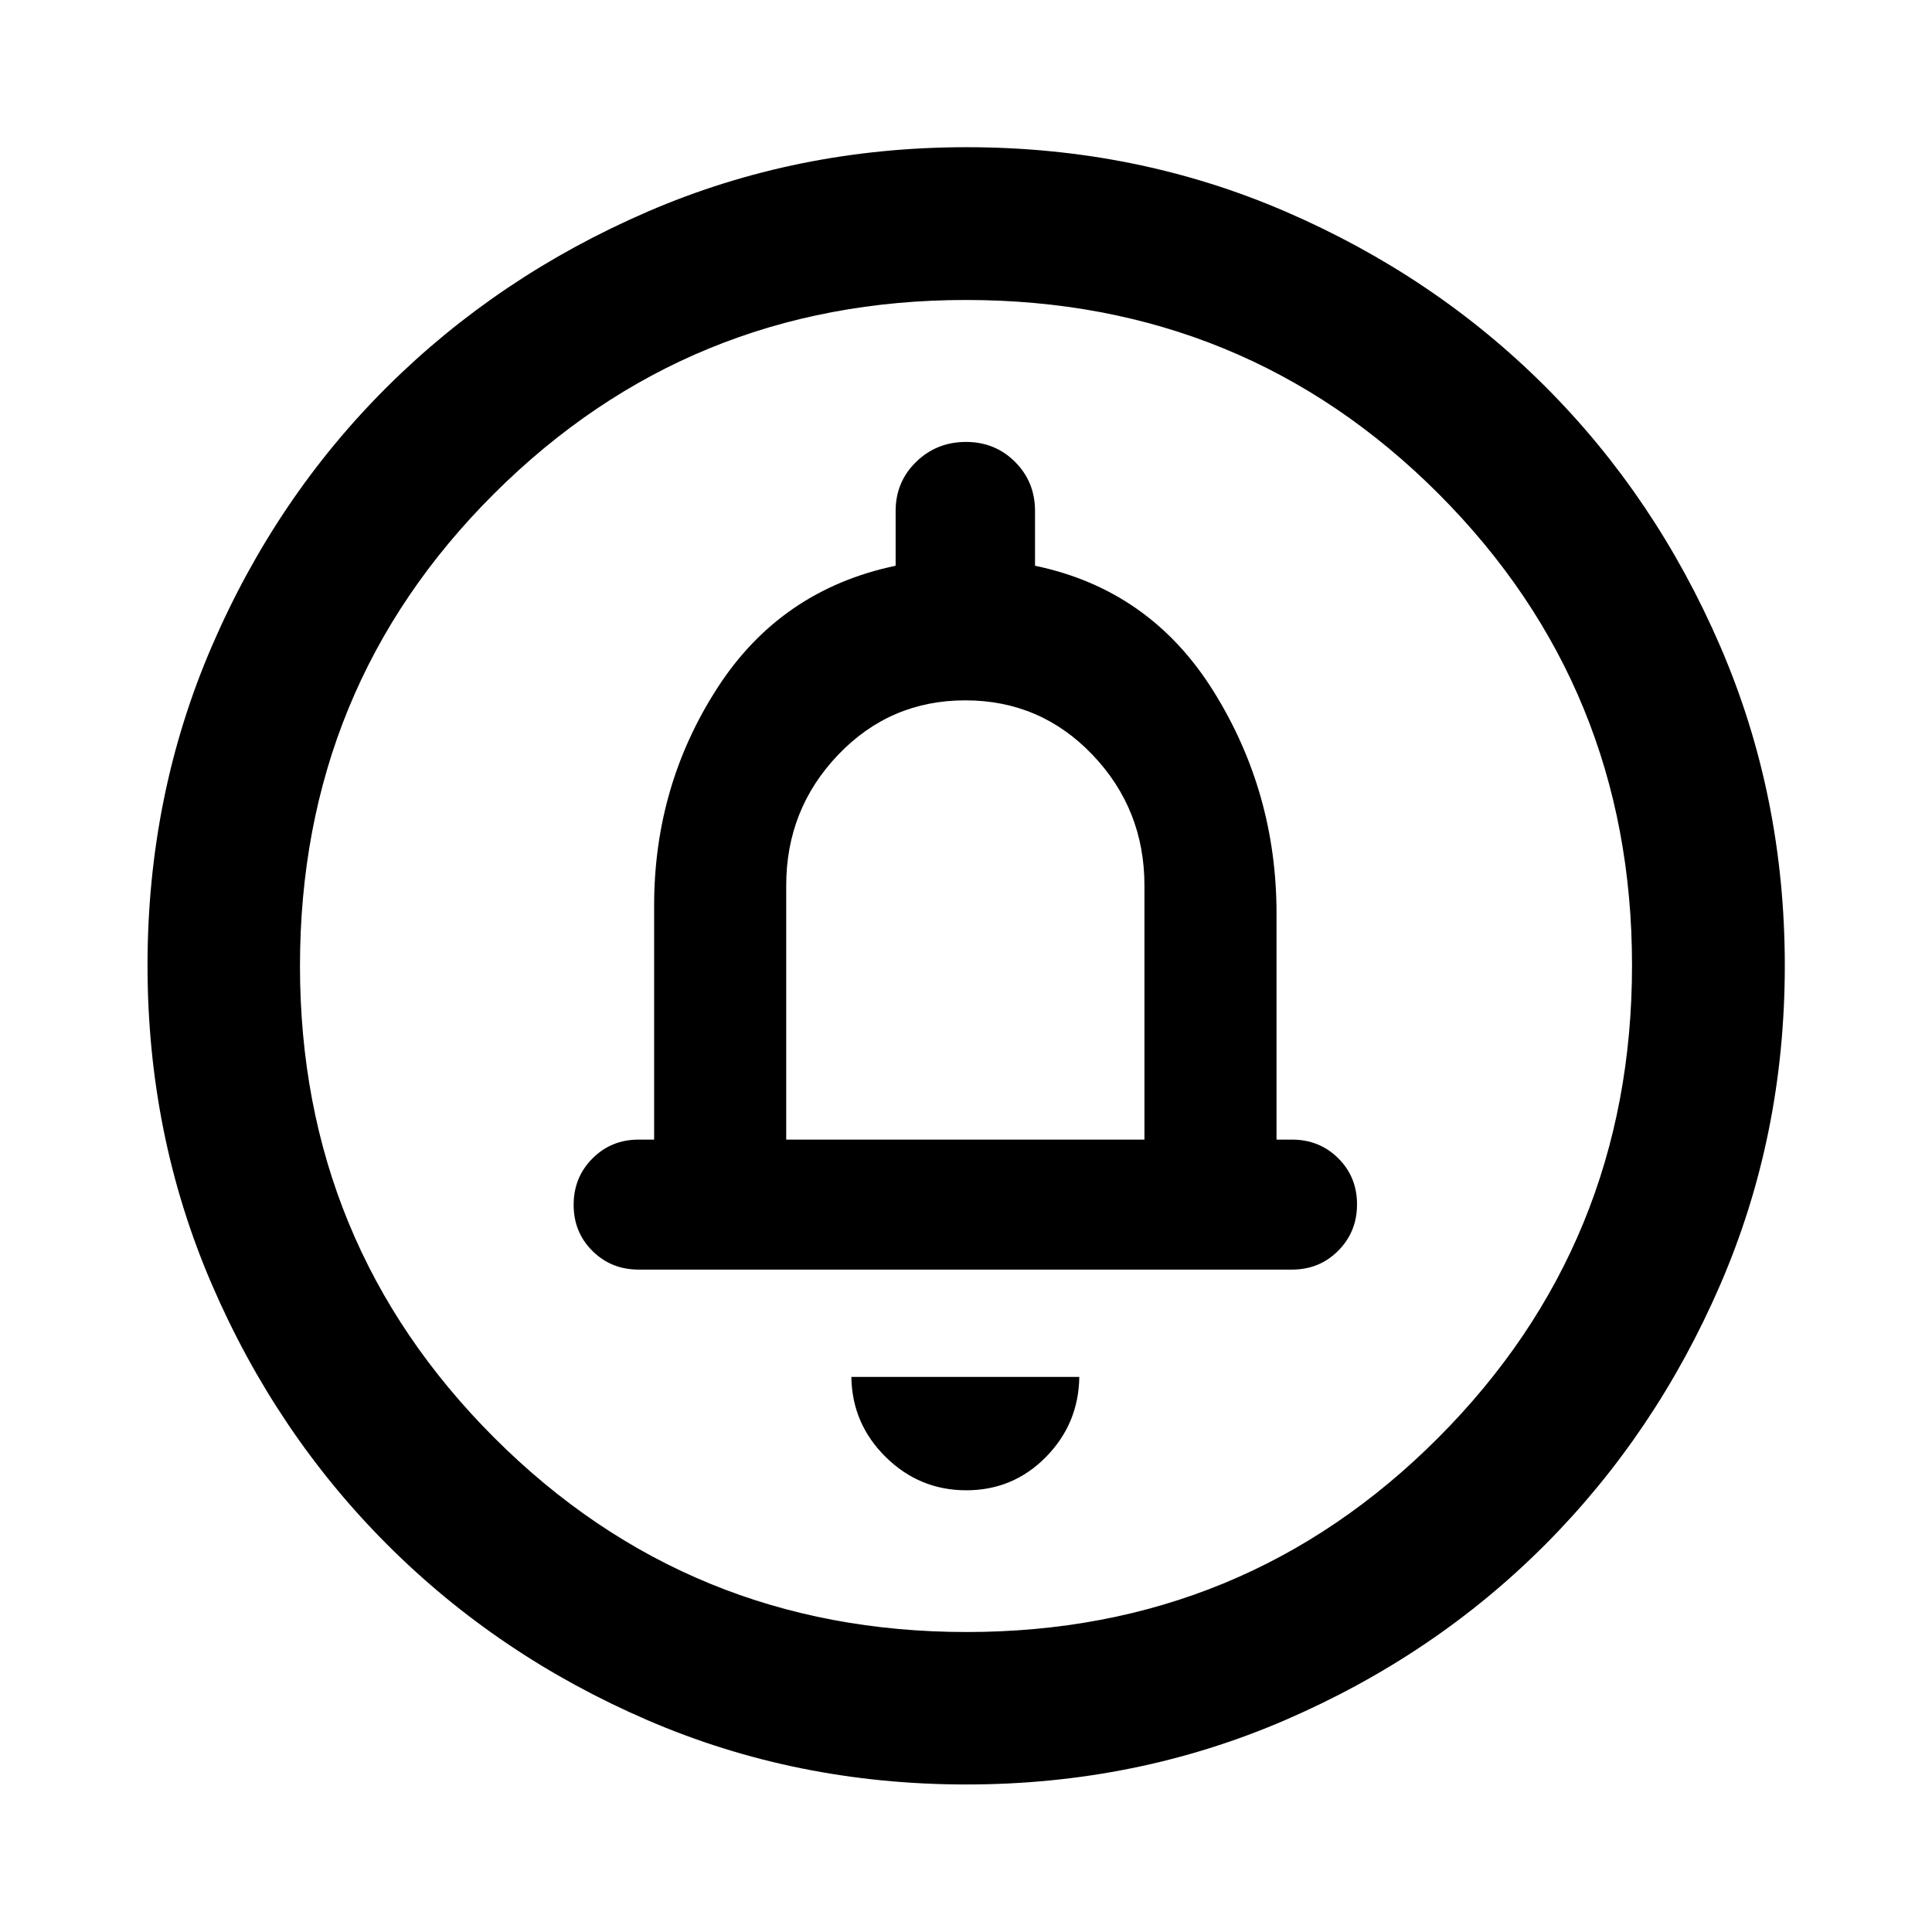 <svg xmlns="http://www.w3.org/2000/svg" height="40" viewBox="0 -960 960 960" width="40"><path d="M480.143-219.485q23.279 0 39.557-16.529 16.278-16.529 16.597-39.797H423.036q.319 23.268 17.073 39.797 16.754 16.529 40.034 16.529Zm-89.477-174.254V-520q0-37.95 25.834-64.975Q442.333-612 479.667-612q37.333 0 63.166 27.025Q568.667-557.95 568.667-520v126.261H390.666Zm89.511 320.435q-84.417 0-158.453-31.959-74.037-31.958-129.27-87.191-55.233-55.233-87.191-129.32-31.959-74.086-31.959-158.559 0-84.474 31.959-158.56 31.958-74.087 87.191-128.986 55.233-54.9 129.32-86.938 74.086-32.038 158.559-32.038 84.474 0 158.56 32.038 74.087 32.038 128.986 86.938 54.9 54.899 86.938 129.092 32.038 74.193 32.038 158.61 0 84.417-32.038 158.453-32.038 74.037-86.938 129.147-54.899 55.11-129.092 87.192-74.193 32.08-158.61 32.08Zm.156-75.754q138.044 0 234.327-96.536 96.282-96.536 96.282-234.739 0-138.044-96.157-234.327Q618.627-810.942 480-810.942q-137.87 0-234.406 96.157Q149.058-618.627 149.058-480q0 137.87 96.536 234.406t234.739 96.536ZM480-480ZM317.333-329.145H642q13.609 0 22.953-9.378t9.344-23.036q0-13.658-9.344-22.919-9.344-9.261-22.953-9.261h-7.703v-112.37q0-60.312-31.42-110.584-31.421-50.271-88.58-62.191v-27.225q0-14.459-9.916-24.378t-24.369-9.919q-14.613 0-24.795 9.919-10.181 9.919-10.181 24.378v27.225q-57 11.92-88.5 60.604-31.5 48.685-31.5 108.171v116.37h-7.703q-13.608 0-22.952 9.378-9.345 9.378-9.345 23.036 0 13.658 9.345 22.919 9.344 9.261 22.952 9.261Z"/></svg>